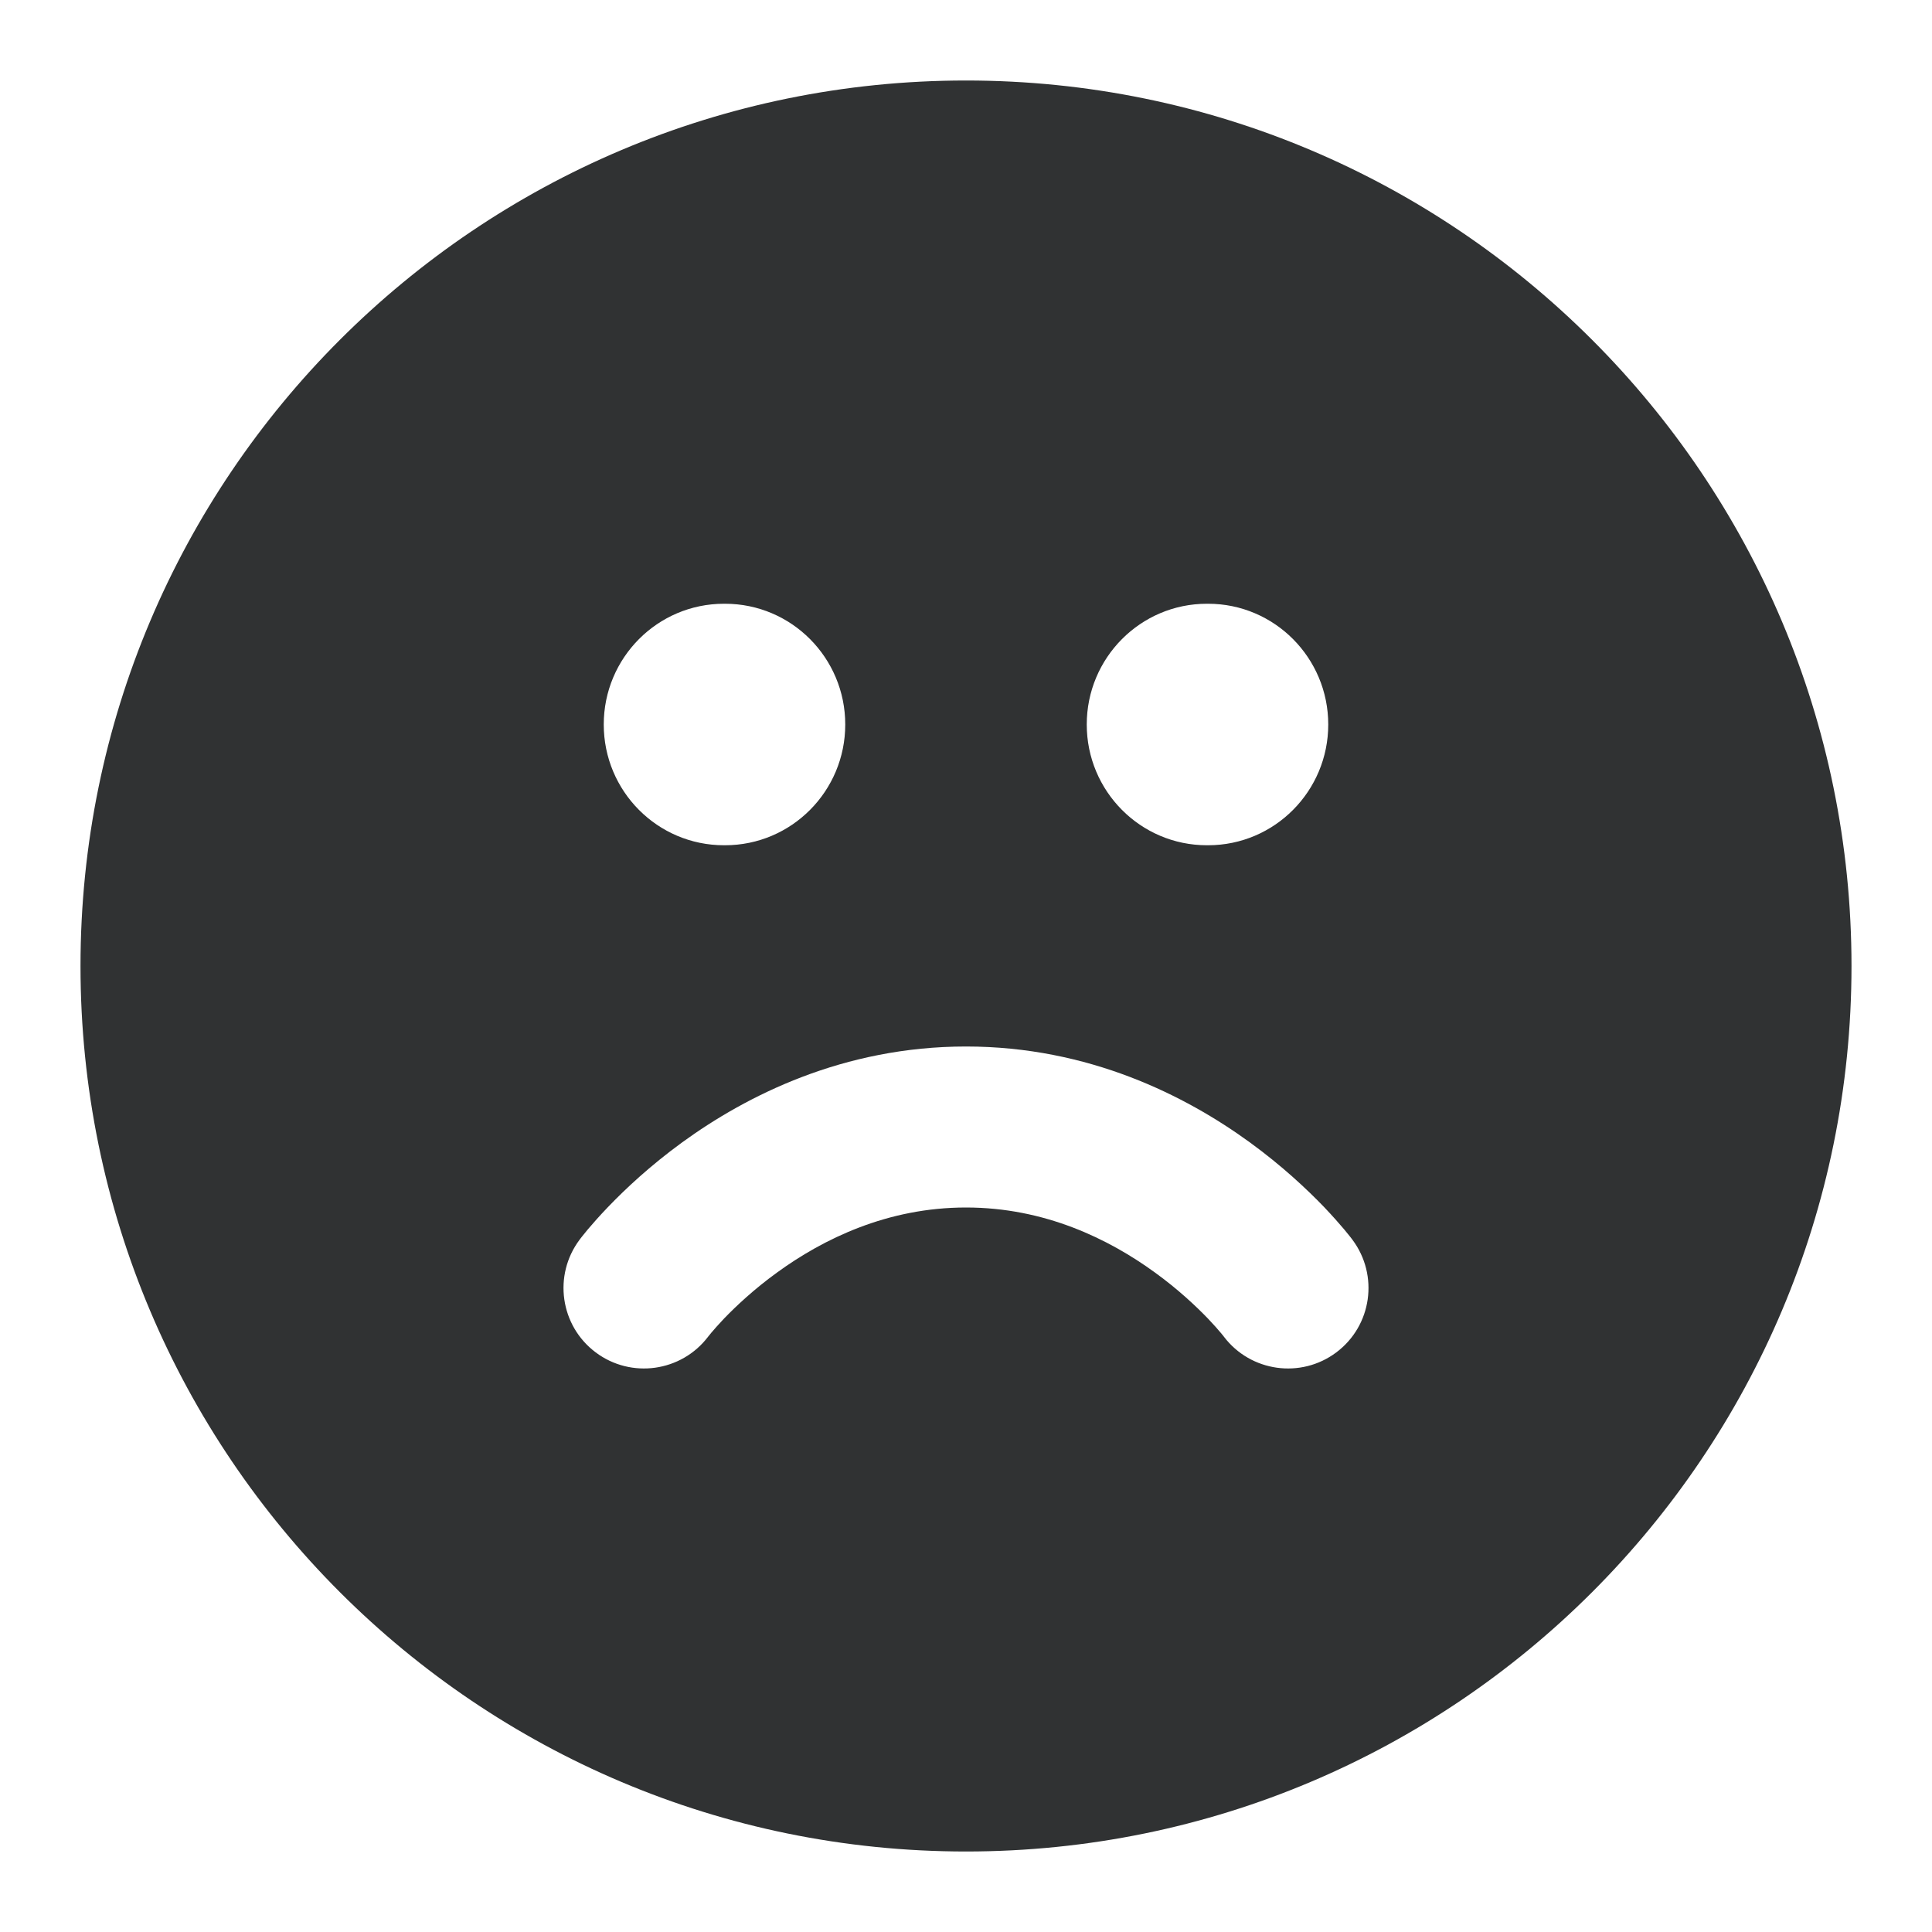 <svg width="24" height="24" viewBox="0 0 24 24" fill="none" xmlns="http://www.w3.org/2000/svg">
    <path fill-rule="evenodd" clip-rule="evenodd"
        d="M12 1C5.925 1 1 5.925 1 12C1 18.075 5.925 23 12 23C18.075 23 23 18.075 23 12C23 5.925 18.075 1 12 1ZM8.993 7.5C8.168 7.5 7.5 8.172 7.5 9C7.5 9.828 8.168 10.5 8.993 10.5H9.007C9.832 10.5 10.5 9.828 10.5 9C10.5 8.172 9.832 7.5 9.007 7.5H8.993ZM7.4 16.8C7.84 17.13 8.465 17.042 8.797 16.604L8.802 16.598C8.808 16.591 8.819 16.577 8.835 16.557C8.869 16.517 8.922 16.456 8.995 16.379C9.143 16.226 9.364 16.017 9.651 15.809C10.228 15.389 11.026 15 12 15C12.975 15 13.772 15.389 14.349 15.809C14.636 16.017 14.857 16.226 15.005 16.379C15.078 16.456 15.132 16.517 15.165 16.557C15.181 16.577 15.193 16.591 15.199 16.598L15.203 16.604C15.535 17.042 16.16 17.13 16.6 16.8C17.042 16.469 17.131 15.842 16.8 15.4L16.798 15.397L16.795 15.393L16.788 15.384L16.767 15.357C16.749 15.335 16.726 15.306 16.697 15.271C16.638 15.201 16.555 15.107 16.449 14.995C16.236 14.774 15.927 14.483 15.526 14.191C14.728 13.611 13.526 13 12 13C10.475 13 9.272 13.611 8.474 14.191C8.073 14.483 7.764 14.774 7.552 14.995C7.445 15.107 7.362 15.201 7.303 15.271C7.274 15.306 7.251 15.335 7.233 15.357L7.212 15.384L7.205 15.393L7.202 15.397L7.201 15.399L7.2 15.4C6.869 15.842 6.958 16.469 7.4 16.8ZM13.5 9C13.5 8.172 14.168 7.5 14.992 7.5H15.008C15.832 7.5 16.5 8.172 16.5 9C16.5 9.828 15.832 10.5 15.008 10.5H14.992C14.168 10.5 13.5 9.828 13.5 9Z"
        fill="#303233" />
</svg>
